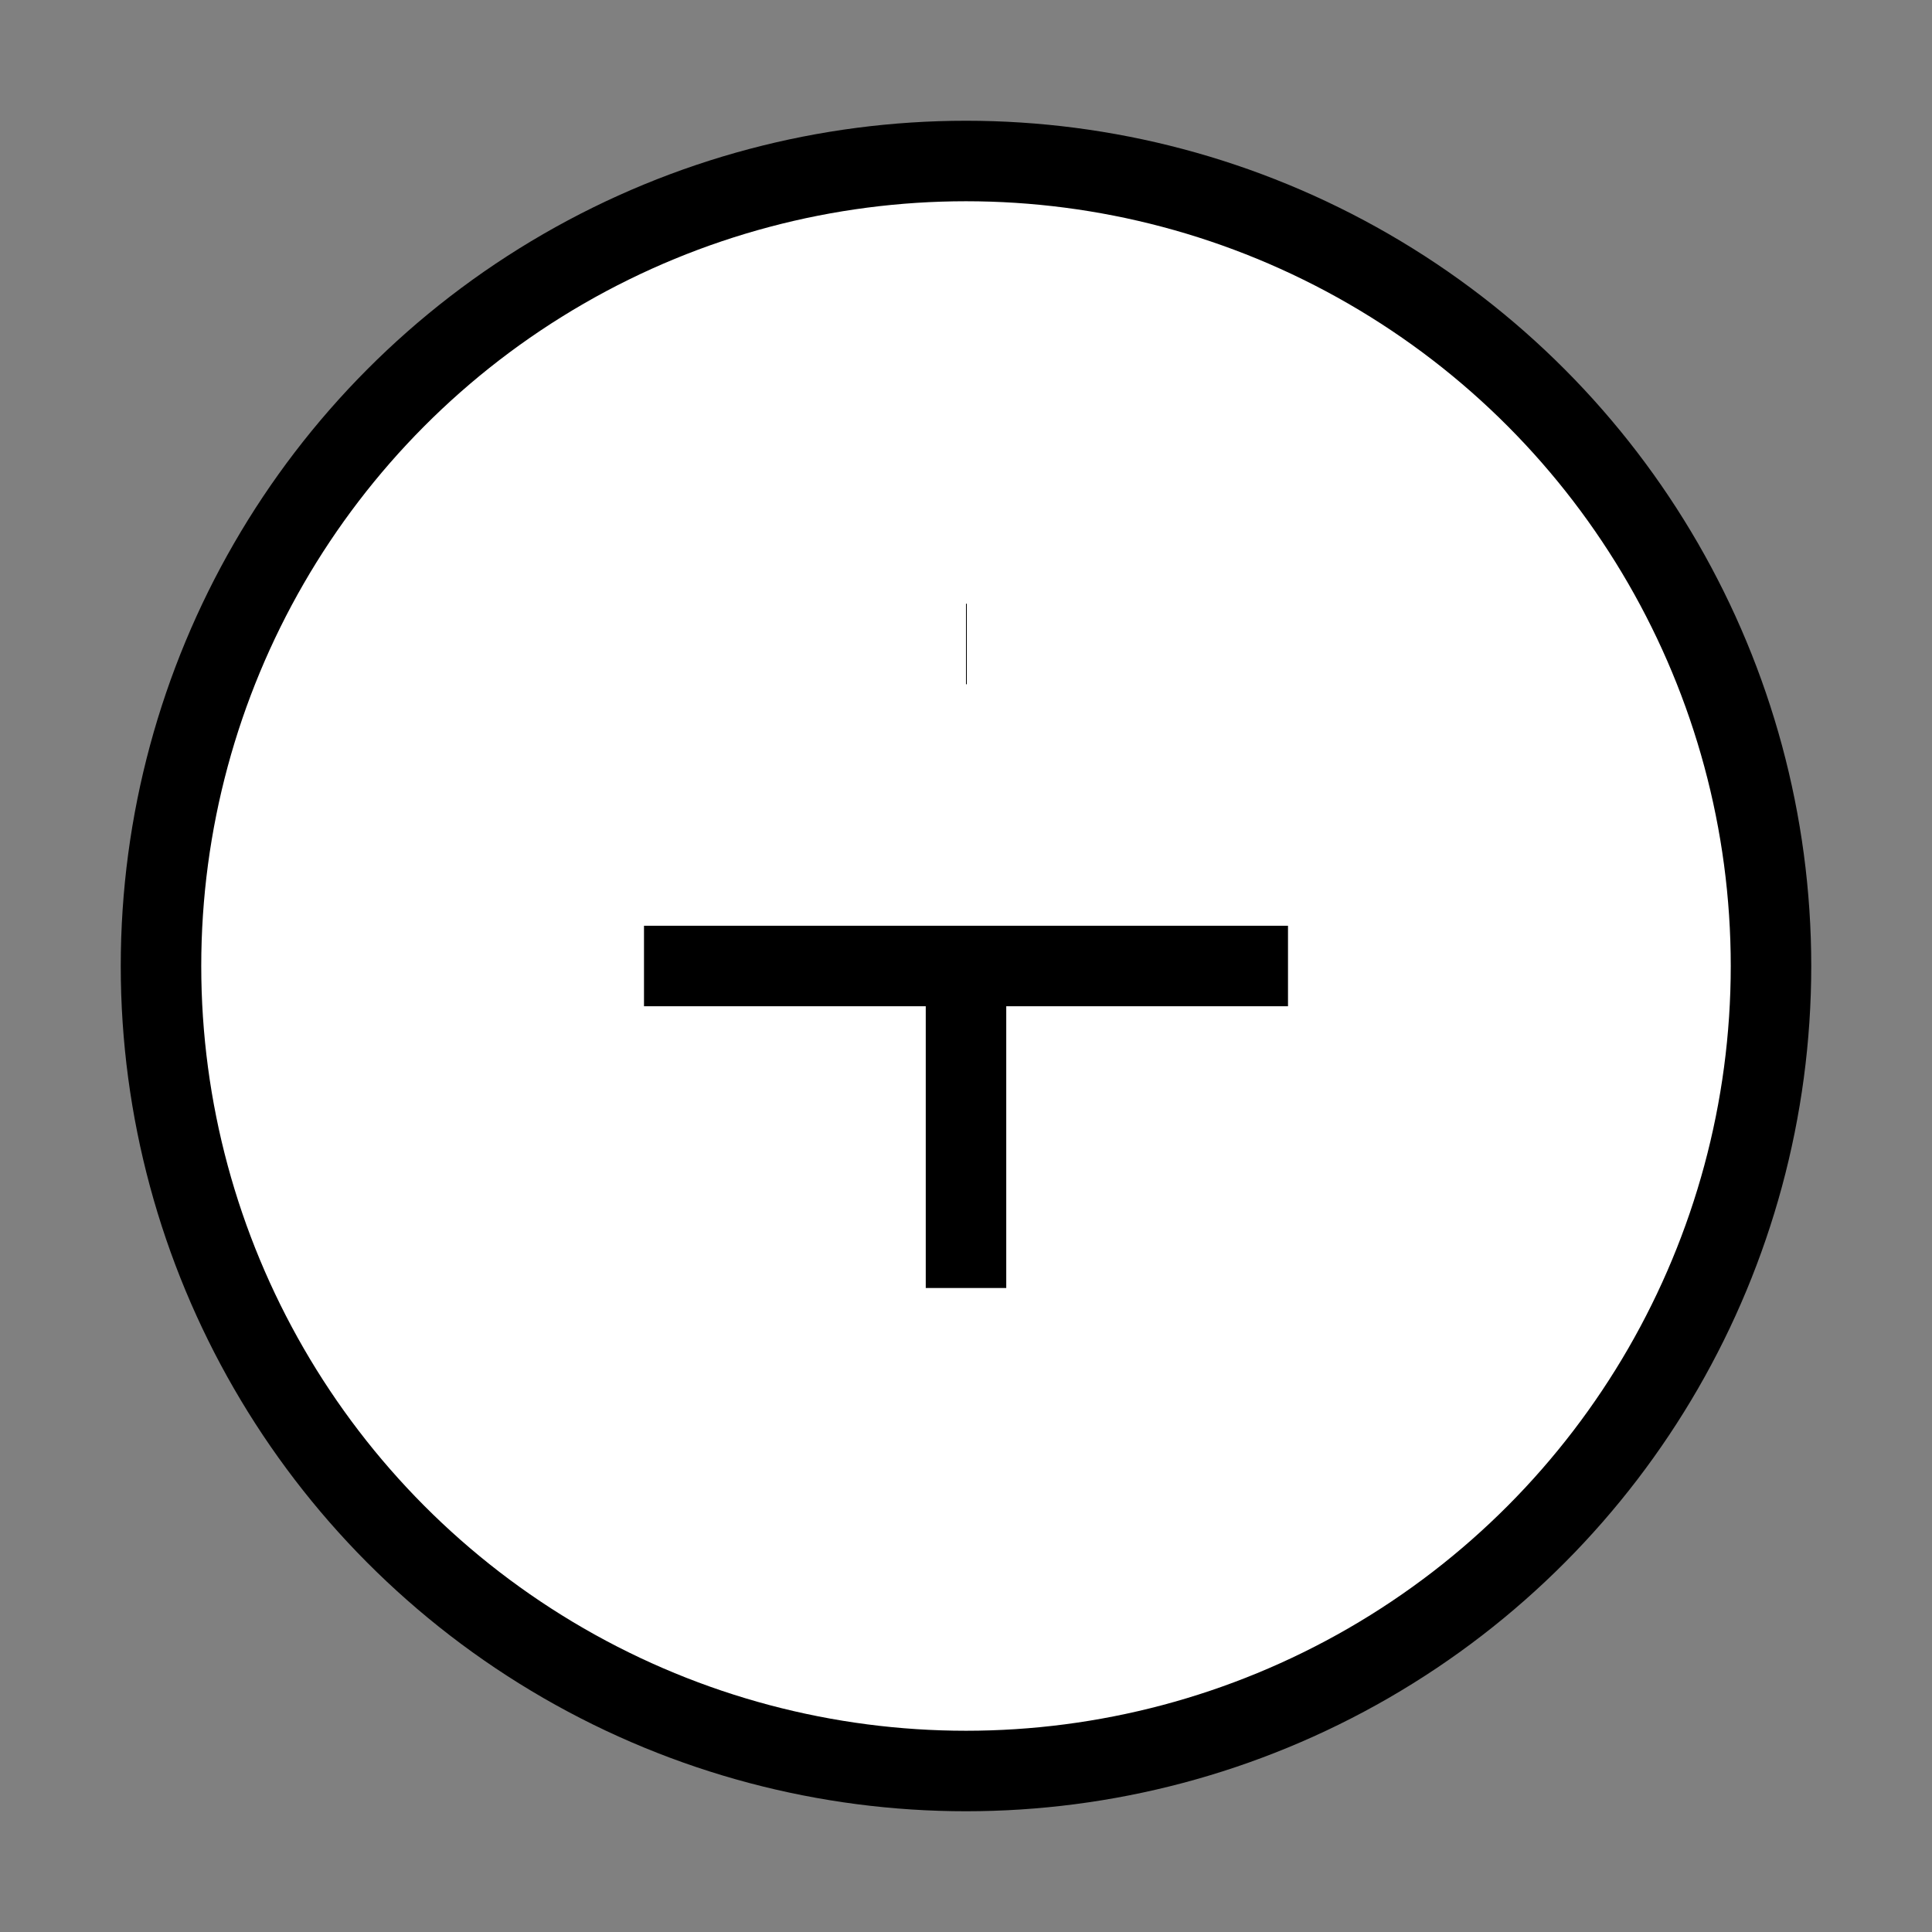 <svg
  xmlns="http://www.w3.org/2000/svg"
  fill="none"
  viewBox="0 0 24 24"
  stroke="currentColor"
  strokeWidth="2"
  width="40"
  height="40"
>
  <rect x="0" y="0" width="24" height="24" fill="#808080" stroke="none"/>
  <circle cx="12" cy="12" r="10" stroke="black" strokeWidth="2" fill="white" />
  <path strokeLinecap="round" strokeLinejoin="round" d="M12 8h.01M8 12h8M12 12v4" />
</svg>
